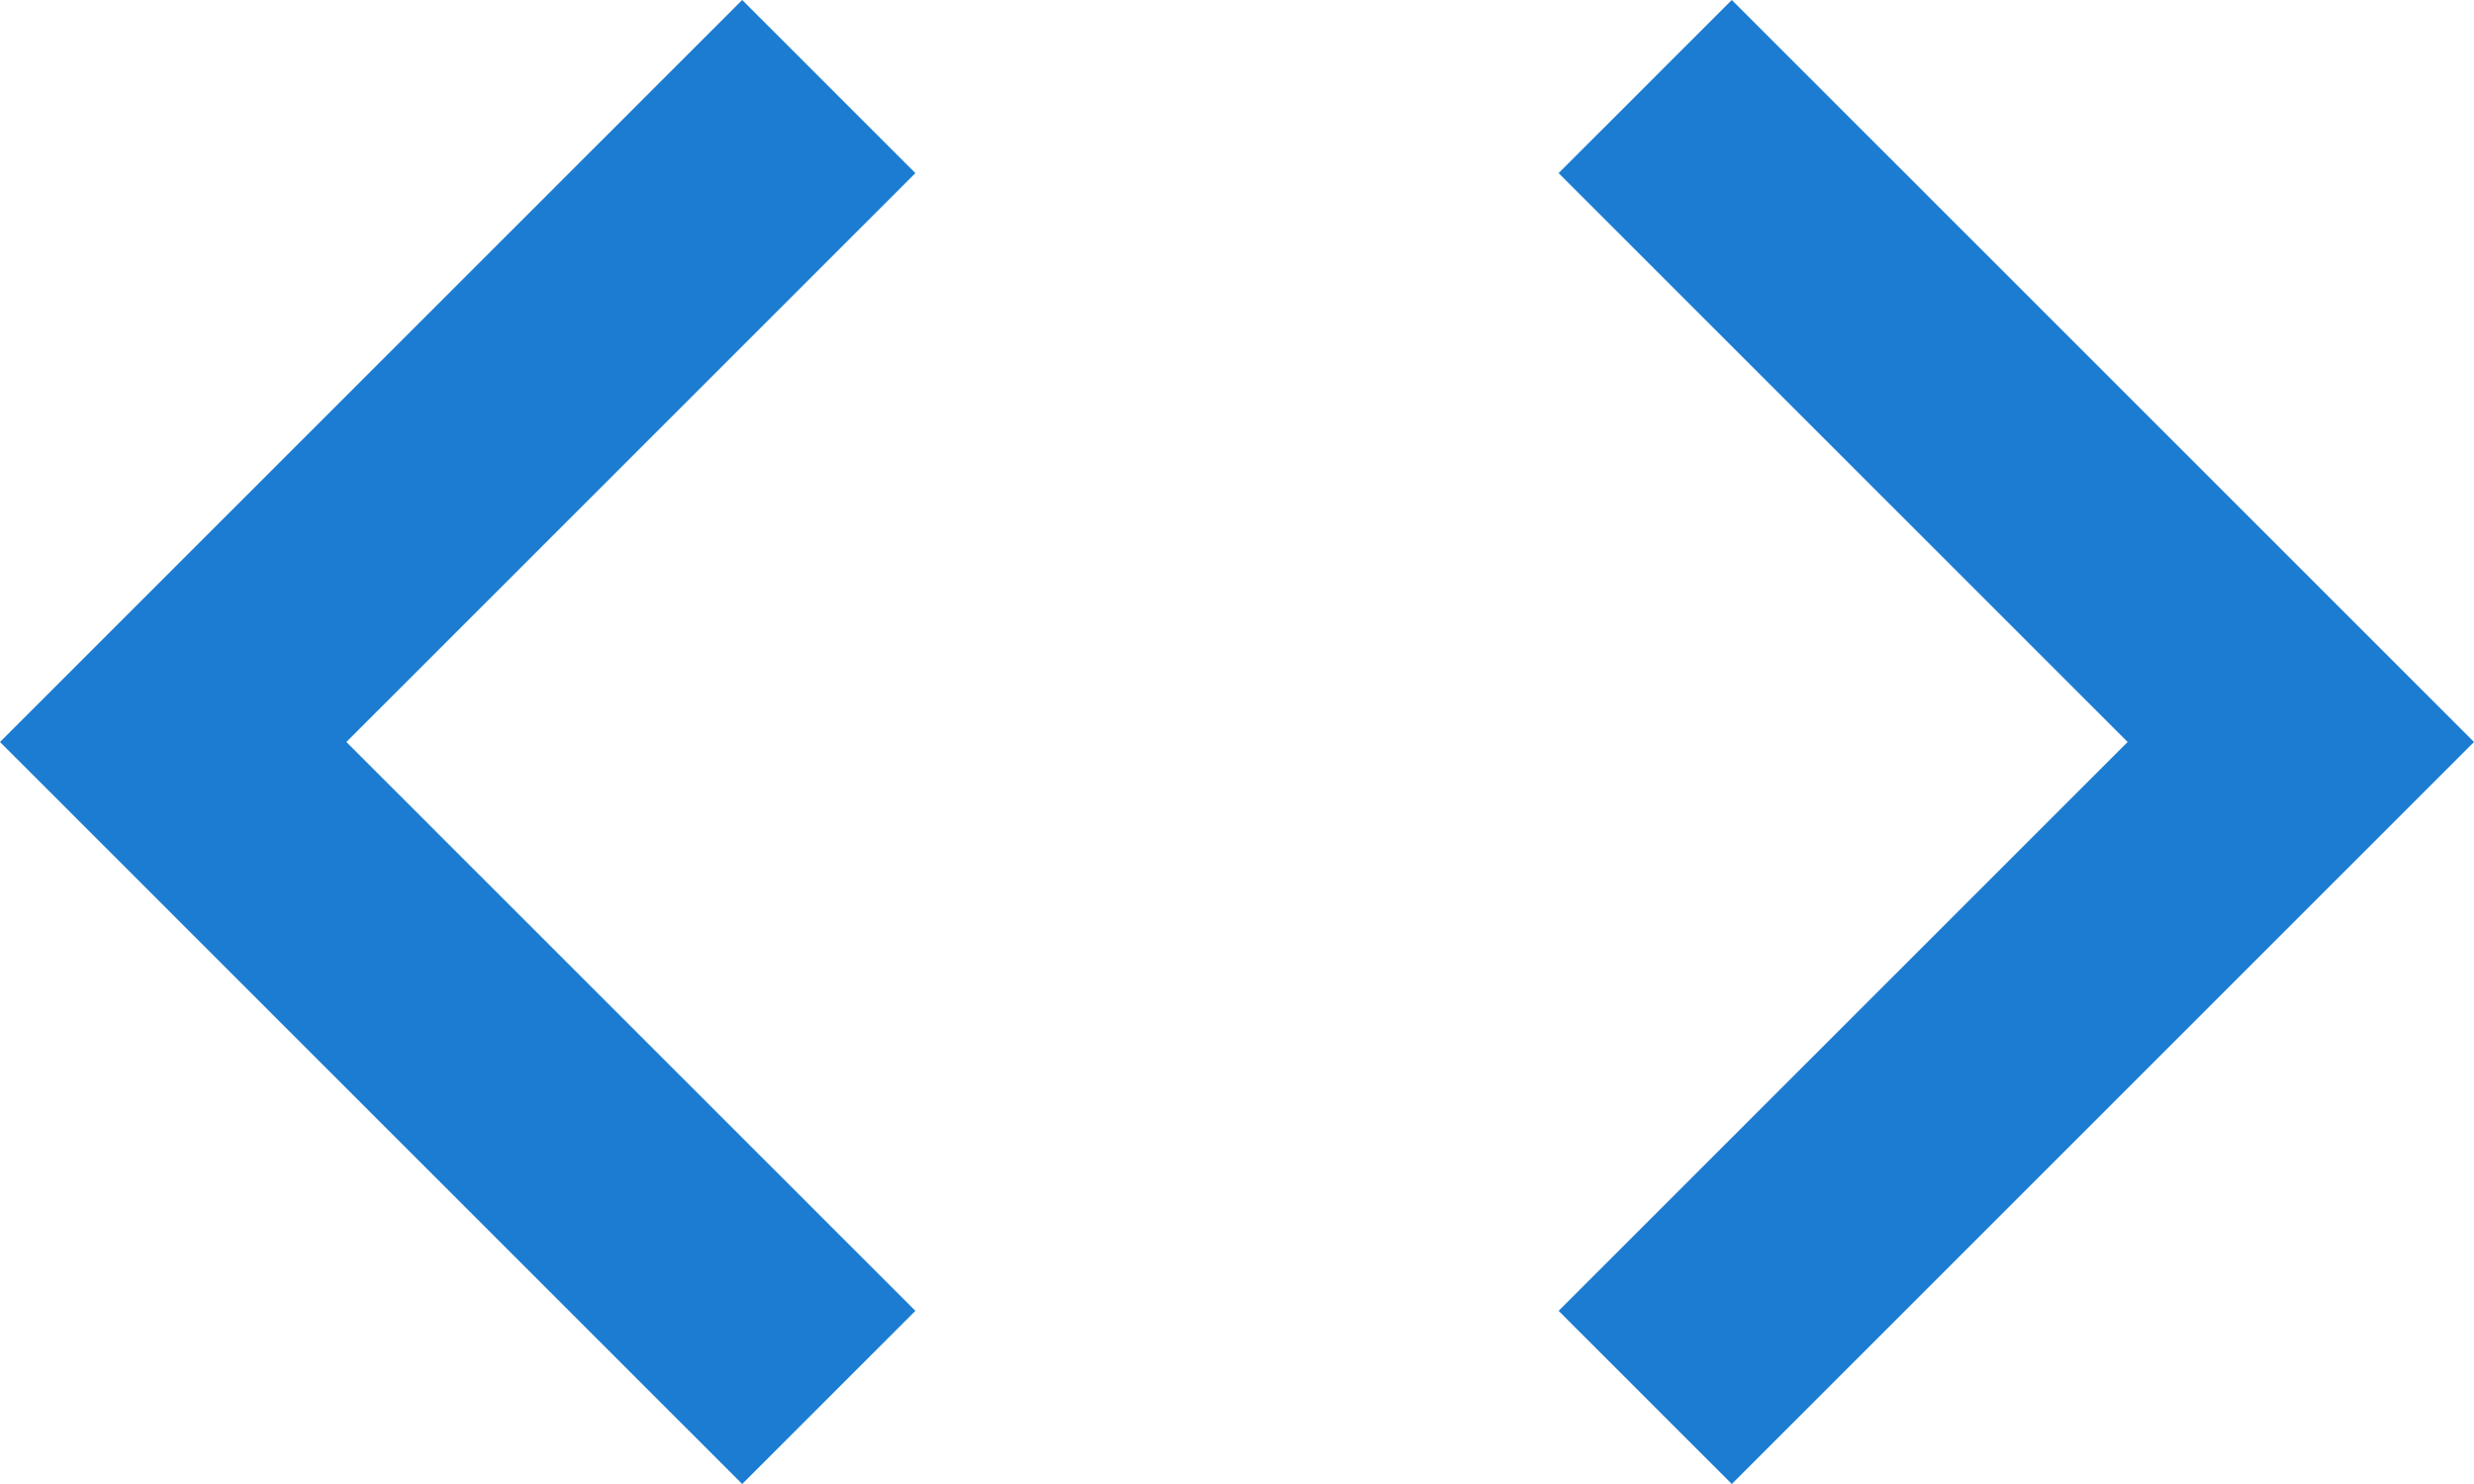 <?xml version="1.0" encoding="UTF-8" standalone="no"?>
<svg
   xmlns:dc="http://purl.org/dc/elements/1.1/"
   xmlns:cc="http://creativecommons.org/ns#"
   xmlns:rdf="http://www.w3.org/1999/02/22-rdf-syntax-ns#"
   xmlns:svg="http://www.w3.org/2000/svg"
   xmlns="http://www.w3.org/2000/svg"
   xmlns:sodipodi="http://sodipodi.sourceforge.net/DTD/sodipodi-0.dtd"
   xmlns:inkscape="http://www.inkscape.org/namespaces/inkscape"
   height="12"
   viewBox="0 0 20 12"
   width="20"
   version="1.1"
   id="svg1490"
   sodipodi:docname="code-24px.svg"
   inkscape:version="1.0.1 (3bc2e813f5, 2020-09-07)">
  <defs
     id="defs1494" />
  <sodipodi:namedview
     pagecolor="#ffffff"
     bordercolor="#666666"
     borderopacity="1"
     objecttolerance="10"
     gridtolerance="10"
     guidetolerance="10"
     inkscape:pageopacity="0"
     inkscape:pageshadow="2"
     inkscape:window-width="1920"
     inkscape:window-height="1001"
     id="namedview1492"
     showgrid="false"
     inkscape:zoom="34.583333"
     inkscape:cx="4.4337349"
     inkscape:cy="6"
     inkscape:window-x="-9"
     inkscape:window-y="-9"
     inkscape:window-maximized="1"
     inkscape:current-layer="svg1490" />
  <path
     d="M -2,-6 H 22 V 18 H -2 Z"
     fill="none"
     id="path1486" />
  <path
     d="M 7.4,10.6 2.8,6 7.4,1.4 6,0 0,6 6,12 Z m 5.2,0 L 17.2,6 12.6,1.4 14,0 l 6,6 -6,6 z"
     id="path1488"
     style="fill:#1b7cd1;fill-opacity:1" />
</svg>
